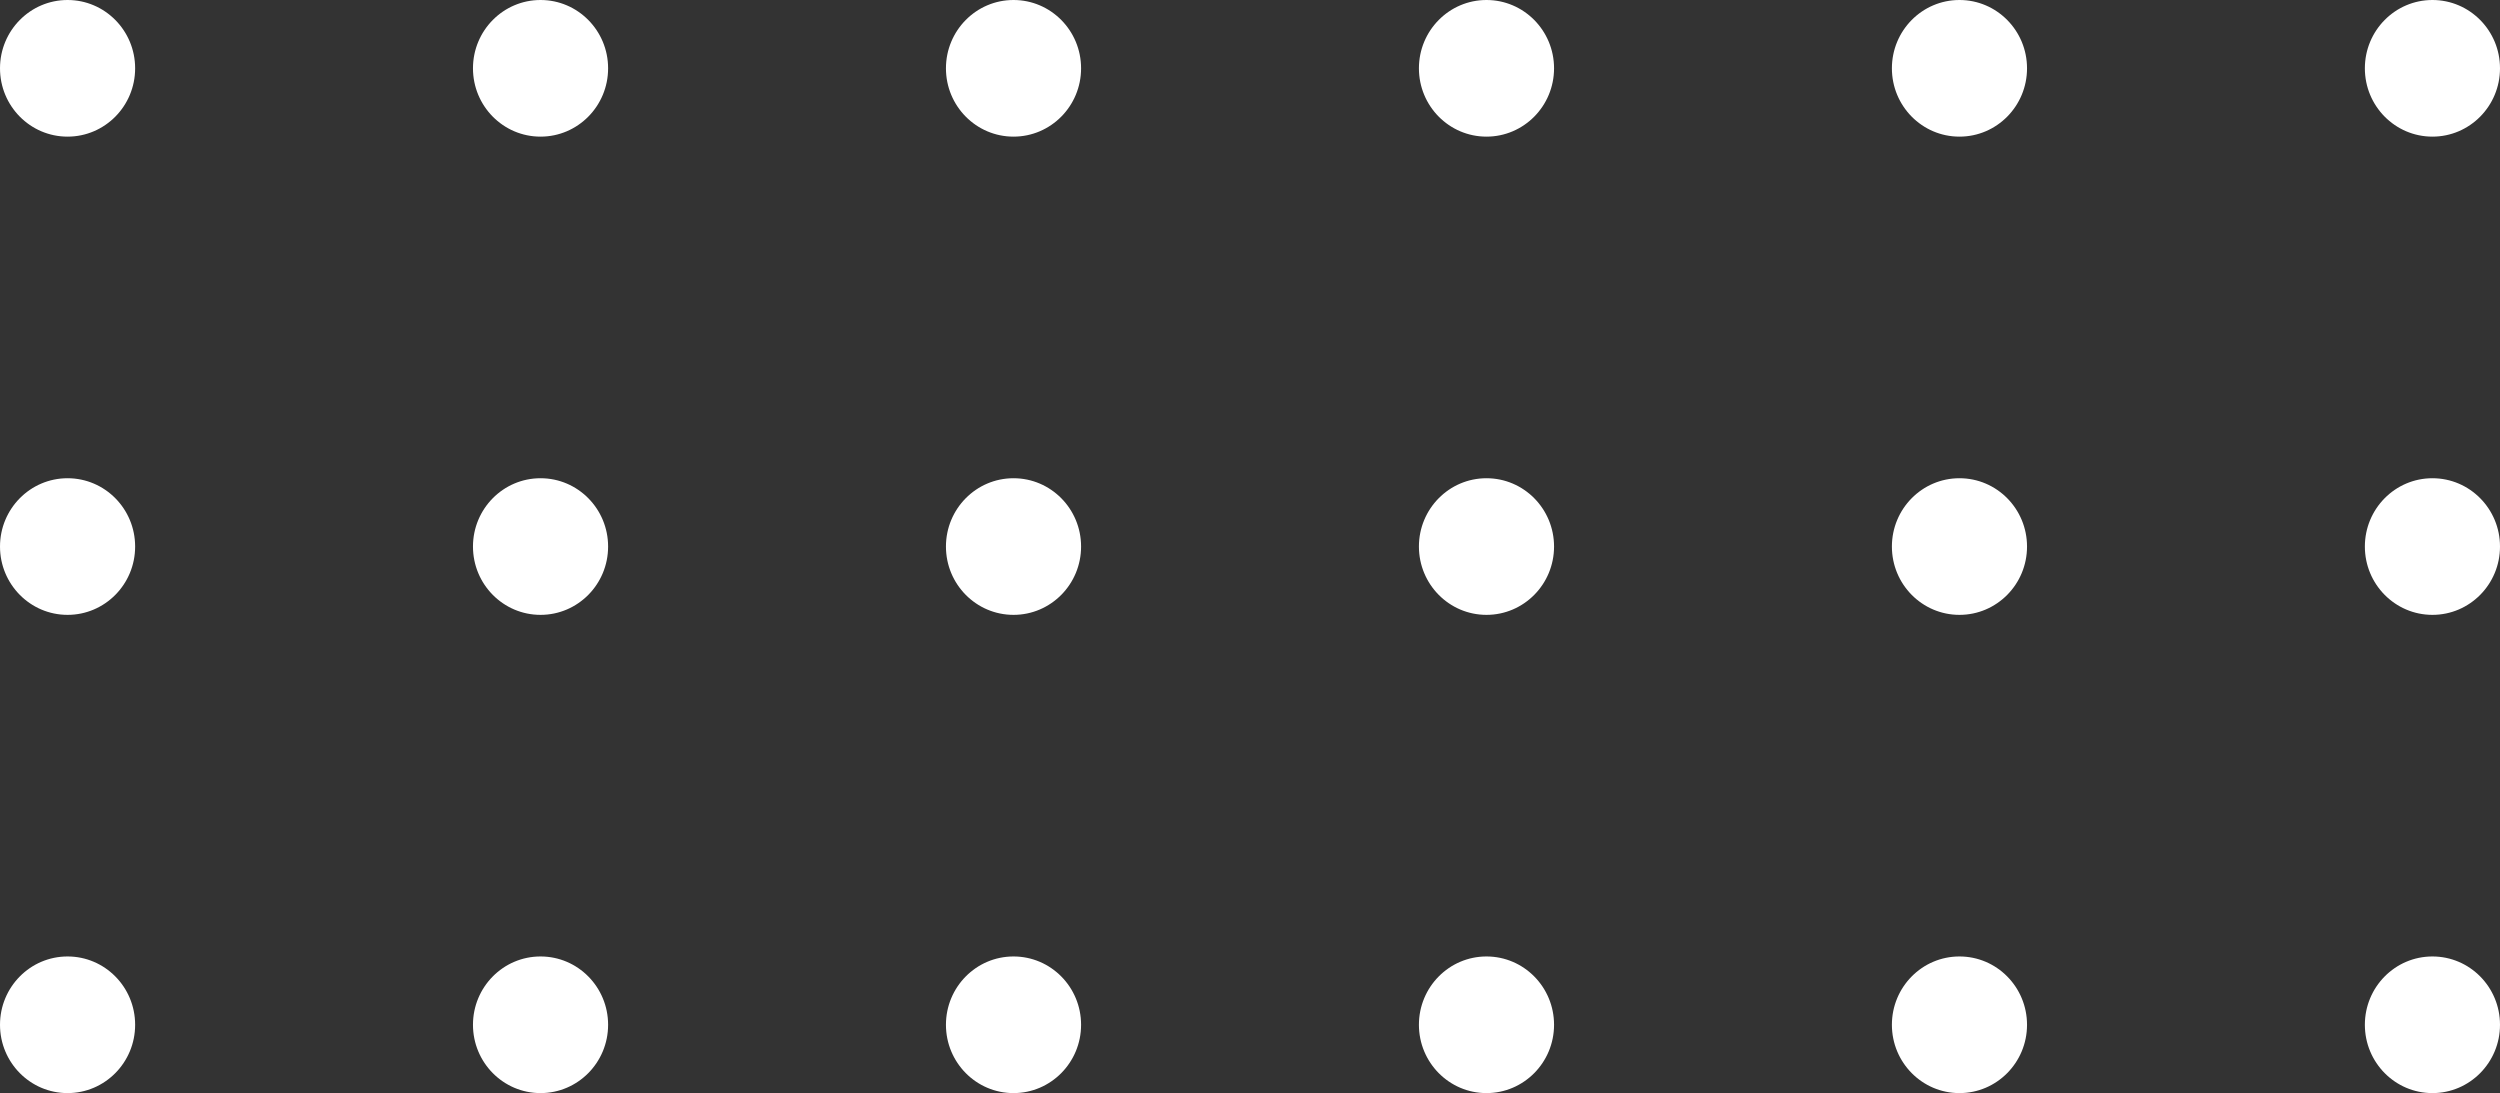 <svg width="478" height="209" viewBox="0 0 478 209" fill="none" xmlns="http://www.w3.org/2000/svg">
<rect x="0" y="0" width="478" height="209" fill="#333333" stroke="none"/>
<path d="M25.838 13.062C25.838 20.277 20.054 26.125 12.919 26.125C5.784 26.125 0 20.277 0 13.062C0 5.848 5.784 0 12.919 0C20.054 0 25.838 5.848 25.838 13.062Z" fill="white"/>
<path d="M116.27 13.062C116.27 20.277 110.486 26.125 103.351 26.125C96.216 26.125 90.432 20.277 90.432 13.062C90.432 5.848 96.216 0 103.351 0C110.486 0 116.27 5.848 116.27 13.062Z" fill="white"/>
<path d="M206.703 13.062C206.703 20.277 200.919 26.125 193.784 26.125C186.649 26.125 180.865 20.277 180.865 13.062C180.865 5.848 186.649 0 193.784 0C200.919 0 206.703 5.848 206.703 13.062Z" fill="white"/>
<path d="M297.135 13.062C297.135 20.277 291.351 26.125 284.216 26.125C277.081 26.125 271.297 20.277 271.297 13.062C271.297 5.848 277.081 0 284.216 0C291.351 0 297.135 5.848 297.135 13.062Z" fill="white"/>
<path d="M387.568 13.062C387.568 20.277 381.784 26.125 374.649 26.125C367.514 26.125 361.73 20.277 361.73 13.062C361.73 5.848 367.514 0 374.649 0C381.784 0 387.568 5.848 387.568 13.062Z" fill="white"/>
<path d="M478 13.062C478 20.277 472.216 26.125 465.081 26.125C457.946 26.125 452.162 20.277 452.162 13.062C452.162 5.848 457.946 0 465.081 0C472.216 0 478 5.848 478 13.062Z" fill="white"/>
<path d="M25.838 104.5C25.838 111.714 20.054 117.562 12.919 117.562C5.784 117.562 0 111.714 0 104.5C0 97.286 5.784 91.438 12.919 91.438C20.054 91.438 25.838 97.286 25.838 104.5Z" fill="white"/>
<path d="M116.27 104.5C116.27 111.714 110.486 117.562 103.351 117.562C96.216 117.562 90.432 111.714 90.432 104.5C90.432 97.286 96.216 91.438 103.351 91.438C110.486 91.438 116.27 97.286 116.27 104.5Z" fill="white"/>
<path d="M206.703 104.5C206.703 111.714 200.919 117.562 193.784 117.562C186.649 117.562 180.865 111.714 180.865 104.5C180.865 97.286 186.649 91.438 193.784 91.438C200.919 91.438 206.703 97.286 206.703 104.5Z" fill="white"/>
<path d="M297.135 104.5C297.135 111.714 291.351 117.562 284.216 117.562C277.081 117.562 271.297 111.714 271.297 104.5C271.297 97.286 277.081 91.438 284.216 91.438C291.351 91.438 297.135 97.286 297.135 104.5Z" fill="white"/>
<path d="M387.568 104.5C387.568 111.714 381.784 117.562 374.649 117.562C367.514 117.562 361.73 111.714 361.73 104.5C361.73 97.286 367.514 91.438 374.649 91.438C381.784 91.438 387.568 97.286 387.568 104.5Z" fill="white"/>
<path d="M478 104.5C478 111.714 472.216 117.562 465.081 117.562C457.946 117.562 452.162 111.714 452.162 104.5C452.162 97.286 457.946 91.438 465.081 91.438C472.216 91.438 478 97.286 478 104.5Z" fill="white"/>
<path d="M25.838 195.938C25.838 203.152 20.054 209 12.919 209C5.784 209 0 203.152 0 195.938C0 188.723 5.784 182.875 12.919 182.875C20.054 182.875 25.838 188.723 25.838 195.938Z" fill="white"/>
<path d="M116.27 195.938C116.27 203.152 110.486 209 103.351 209C96.216 209 90.432 203.152 90.432 195.938C90.432 188.723 96.216 182.875 103.351 182.875C110.486 182.875 116.27 188.723 116.27 195.938Z" fill="white"/>
<path d="M206.703 195.938C206.703 203.152 200.919 209 193.784 209C186.649 209 180.865 203.152 180.865 195.938C180.865 188.723 186.649 182.875 193.784 182.875C200.919 182.875 206.703 188.723 206.703 195.938Z" fill="white"/>
<path d="M297.135 195.938C297.135 203.152 291.351 209 284.216 209C277.081 209 271.297 203.152 271.297 195.938C271.297 188.723 277.081 182.875 284.216 182.875C291.351 182.875 297.135 188.723 297.135 195.938Z" fill="white"/>
<path d="M387.568 195.938C387.568 203.152 381.784 209 374.649 209C367.514 209 361.73 203.152 361.73 195.938C361.73 188.723 367.514 182.875 374.649 182.875C381.784 182.875 387.568 188.723 387.568 195.938Z" fill="white"/>
<path d="M478 195.938C478 203.152 472.216 209 465.081 209C457.946 209 452.162 203.152 452.162 195.938C452.162 188.723 457.946 182.875 465.081 182.875C472.216 182.875 478 188.723 478 195.938Z" fill="white"/>
</svg>
